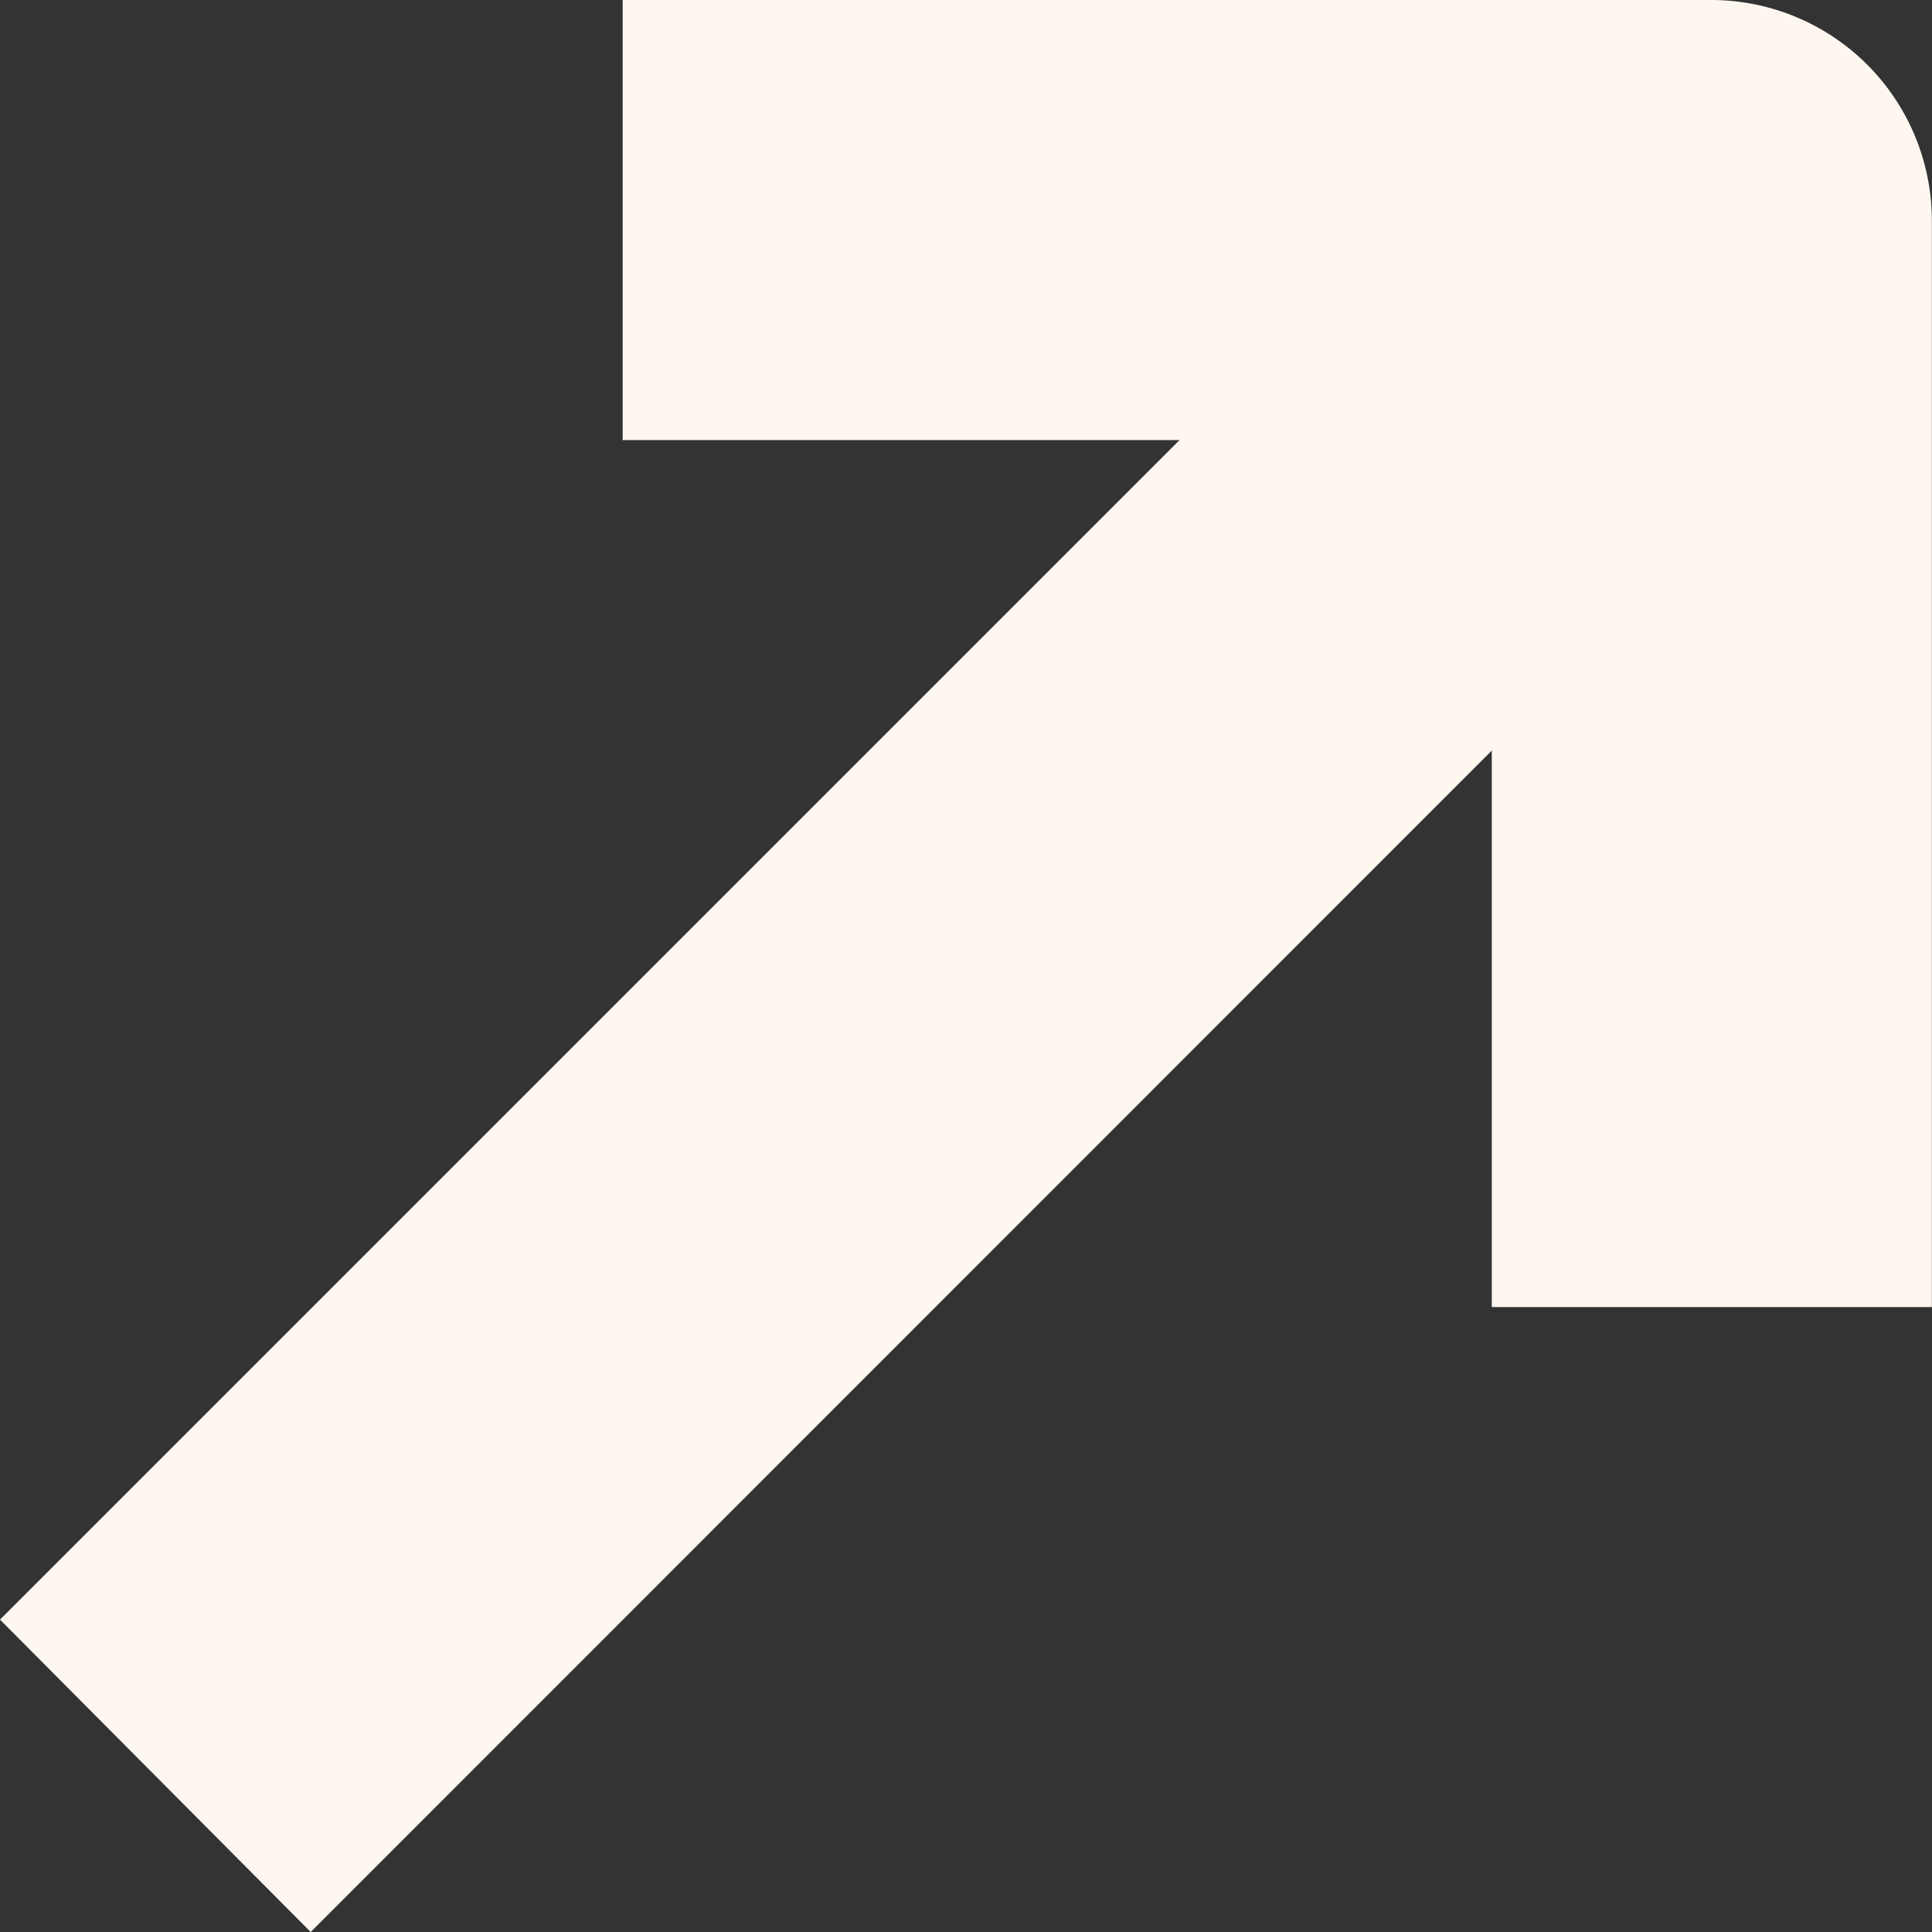<svg xmlns="http://www.w3.org/2000/svg" width="13.68" height="13.68" viewBox="0 0 13.68 13.68">
  <rect x="0" y="0" width="13.68" height="13.68" fill="#333333" stroke="none"/>
  <g id="icon_sent" transform="translate(0 13.68) rotate(-90)">
    <path id="Path_118961" data-name="Path 118961" d="M12.682,10.47,2.212,0,0,2.2,10.454,12.651l2.2-2.212Z" transform="translate(0)" fill="#fdf7f0" fill-rule="evenodd"/>
    <path id="Path_118962" data-name="Path 118962" d="M6.154,6.154H0V9.27H7.7A1.563,1.563,0,0,0,9.255,7.712V0H6.139V6.139Z" transform="translate(4.425 4.409)" fill="#fdf7f0" fill-rule="evenodd"/>
  </g>
</svg>
